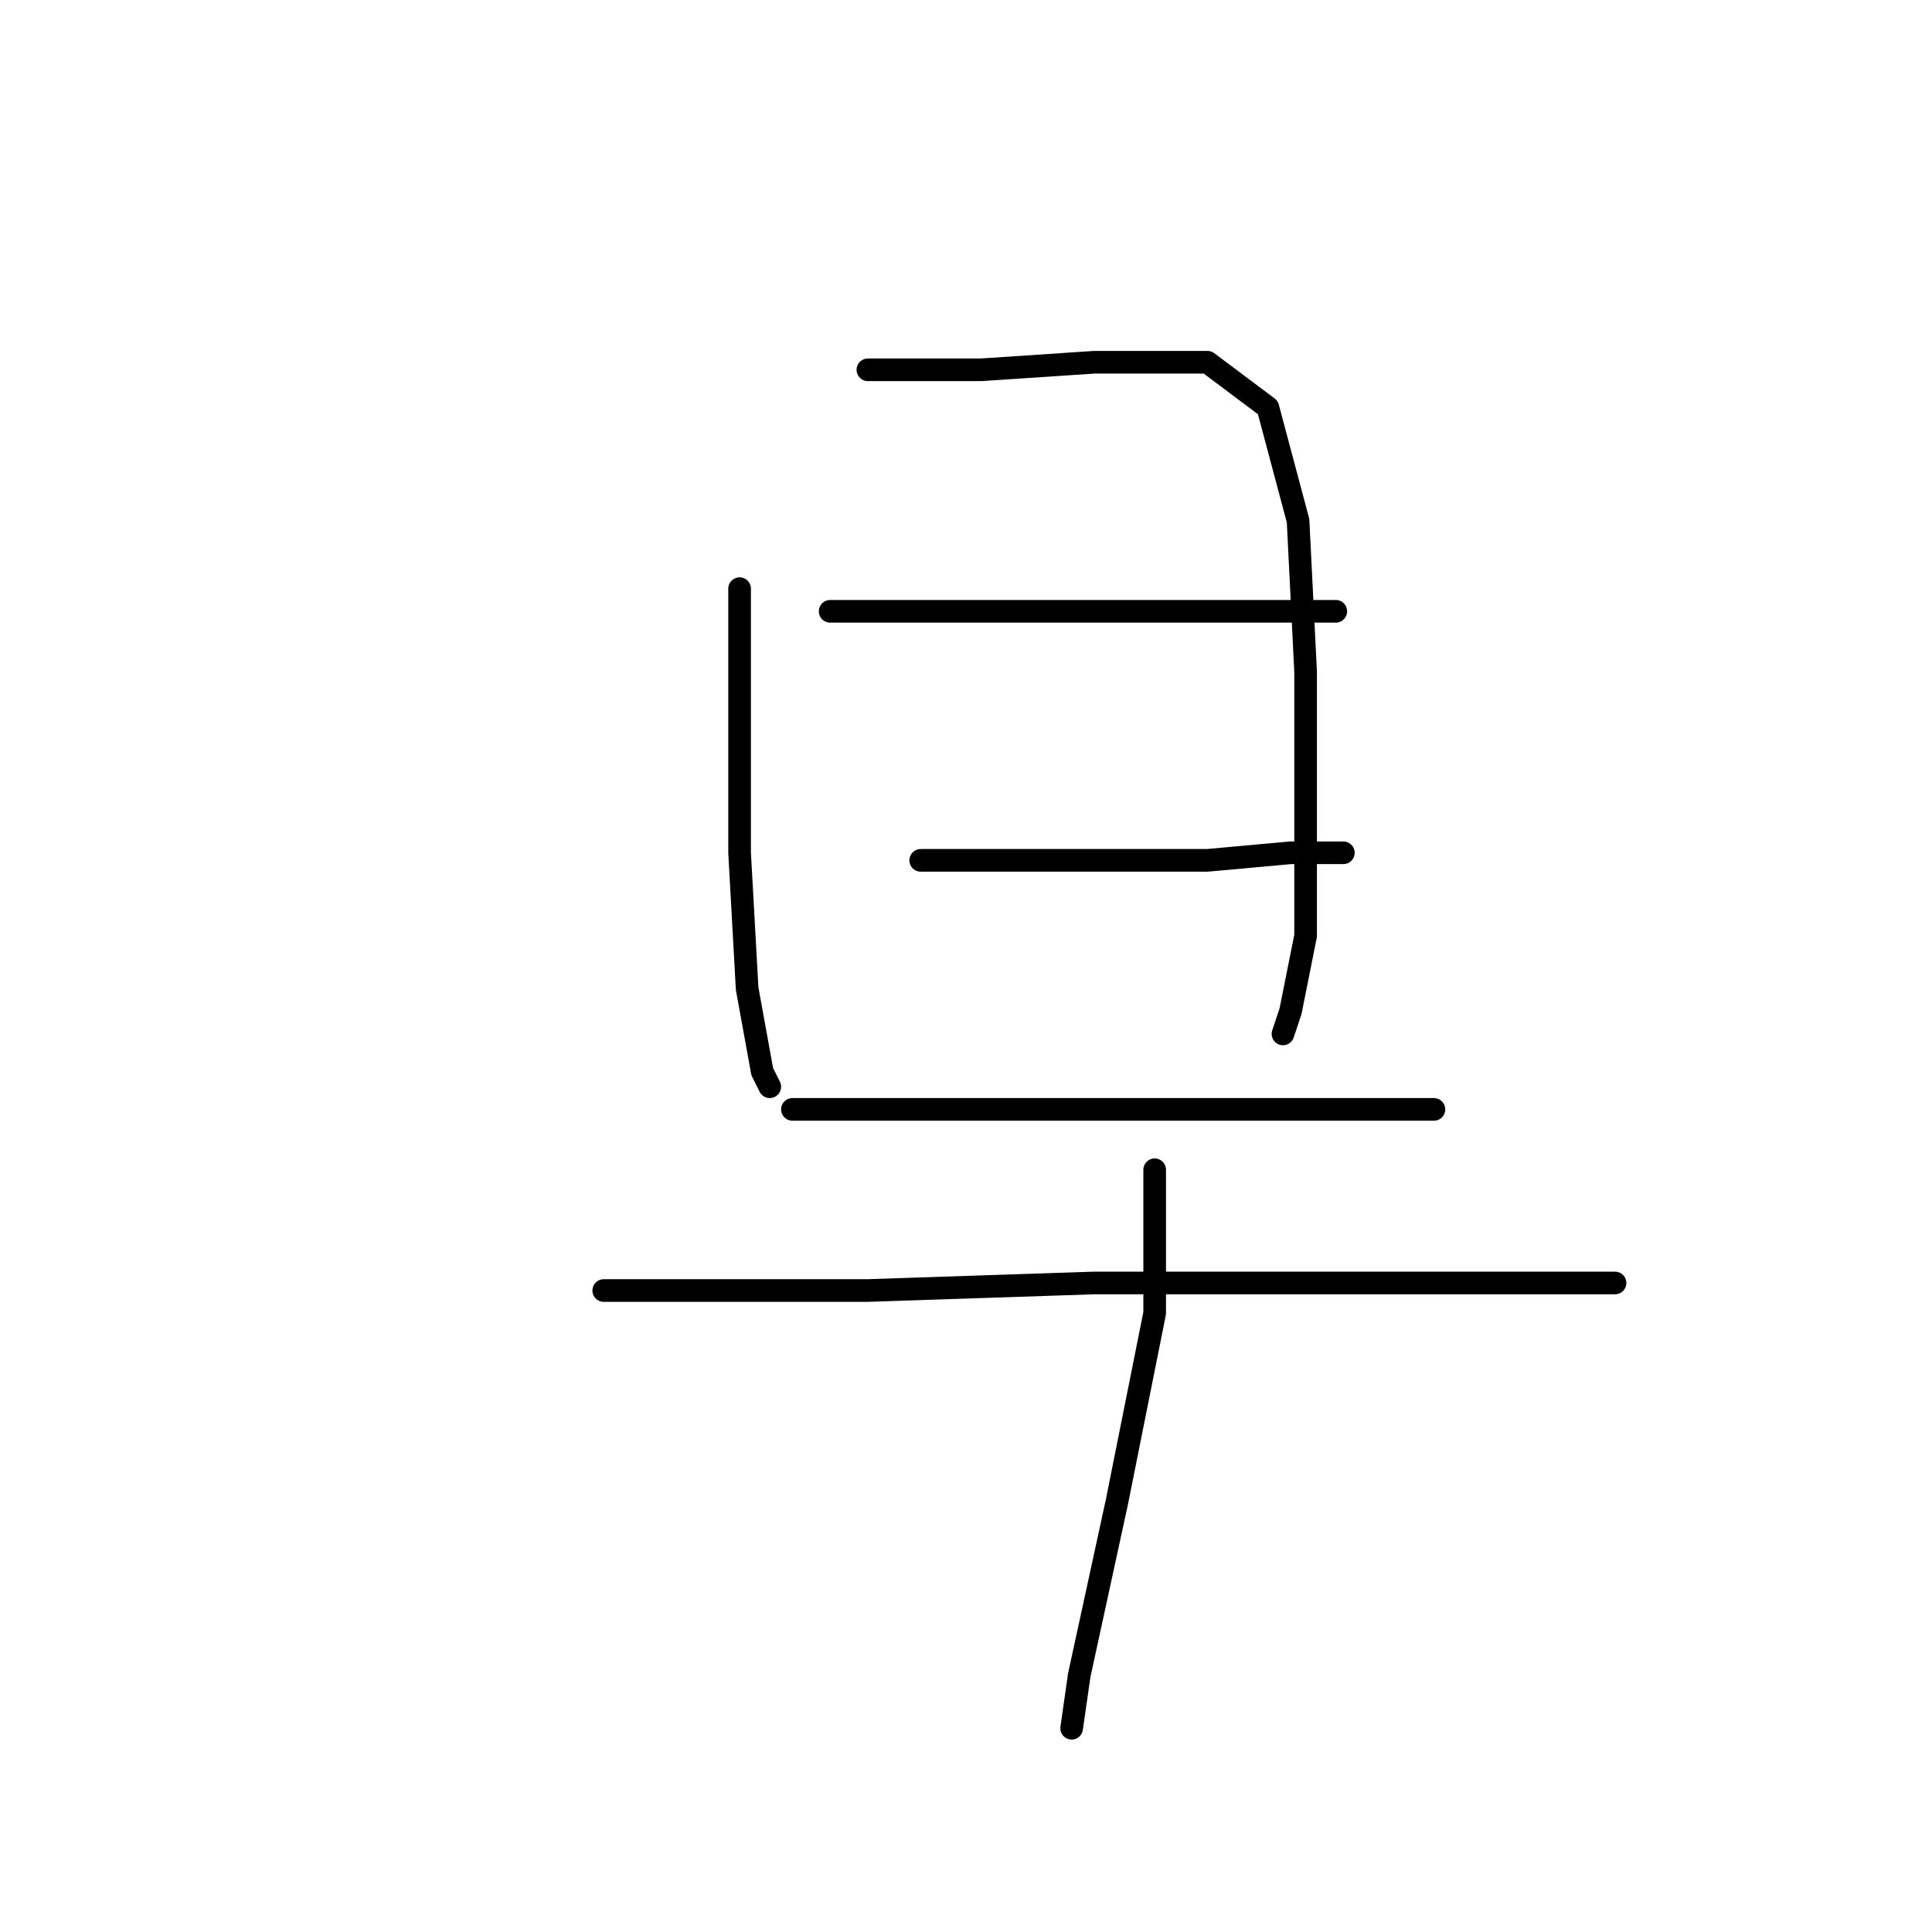 <?xml version="1.0" standalone="no"?>
    <svg width="256" height="256" xmlns="http://www.w3.org/2000/svg" version="1.1">
    <polyline stroke="black" stroke-width="3" stroke-linecap="round" fill="transparent" stroke-linejoin="round" points="98 78 98 95 98 113 99 131 101 142 102 144 102 144 " />
        <polyline stroke="black" stroke-width="3" stroke-linecap="round" fill="transparent" stroke-linejoin="round" points="115 49 130 49 145 48 160 48 168 54 172 69 173 89 173 109 173 124 171 134 170 137 170 137 " />
        <polyline stroke="black" stroke-width="3" stroke-linecap="round" fill="transparent" stroke-linejoin="round" points="110 81 118 81 135 81 153 81 169 81 177 81 177 81 " />
        <polyline stroke="black" stroke-width="3" stroke-linecap="round" fill="transparent" stroke-linejoin="round" points="122 114 130 114 144 114 160 114 171 113 178 113 178 113 " />
        <polyline stroke="black" stroke-width="3" stroke-linecap="round" fill="transparent" stroke-linejoin="round" points="105 147 114 147 133 147 155 147 172 147 186 147 190 147 190 147 " />
        <polyline stroke="black" stroke-width="3" stroke-linecap="round" fill="transparent" stroke-linejoin="round" points="80 171 90 171 115 171 145 170 170 170 192 170 207 170 214 170 214 170 " />
        <polyline stroke="black" stroke-width="3" stroke-linecap="round" fill="transparent" stroke-linejoin="round" points="153 155 153 174 148 199 143 222 142 229 142 229 " />
        </svg>